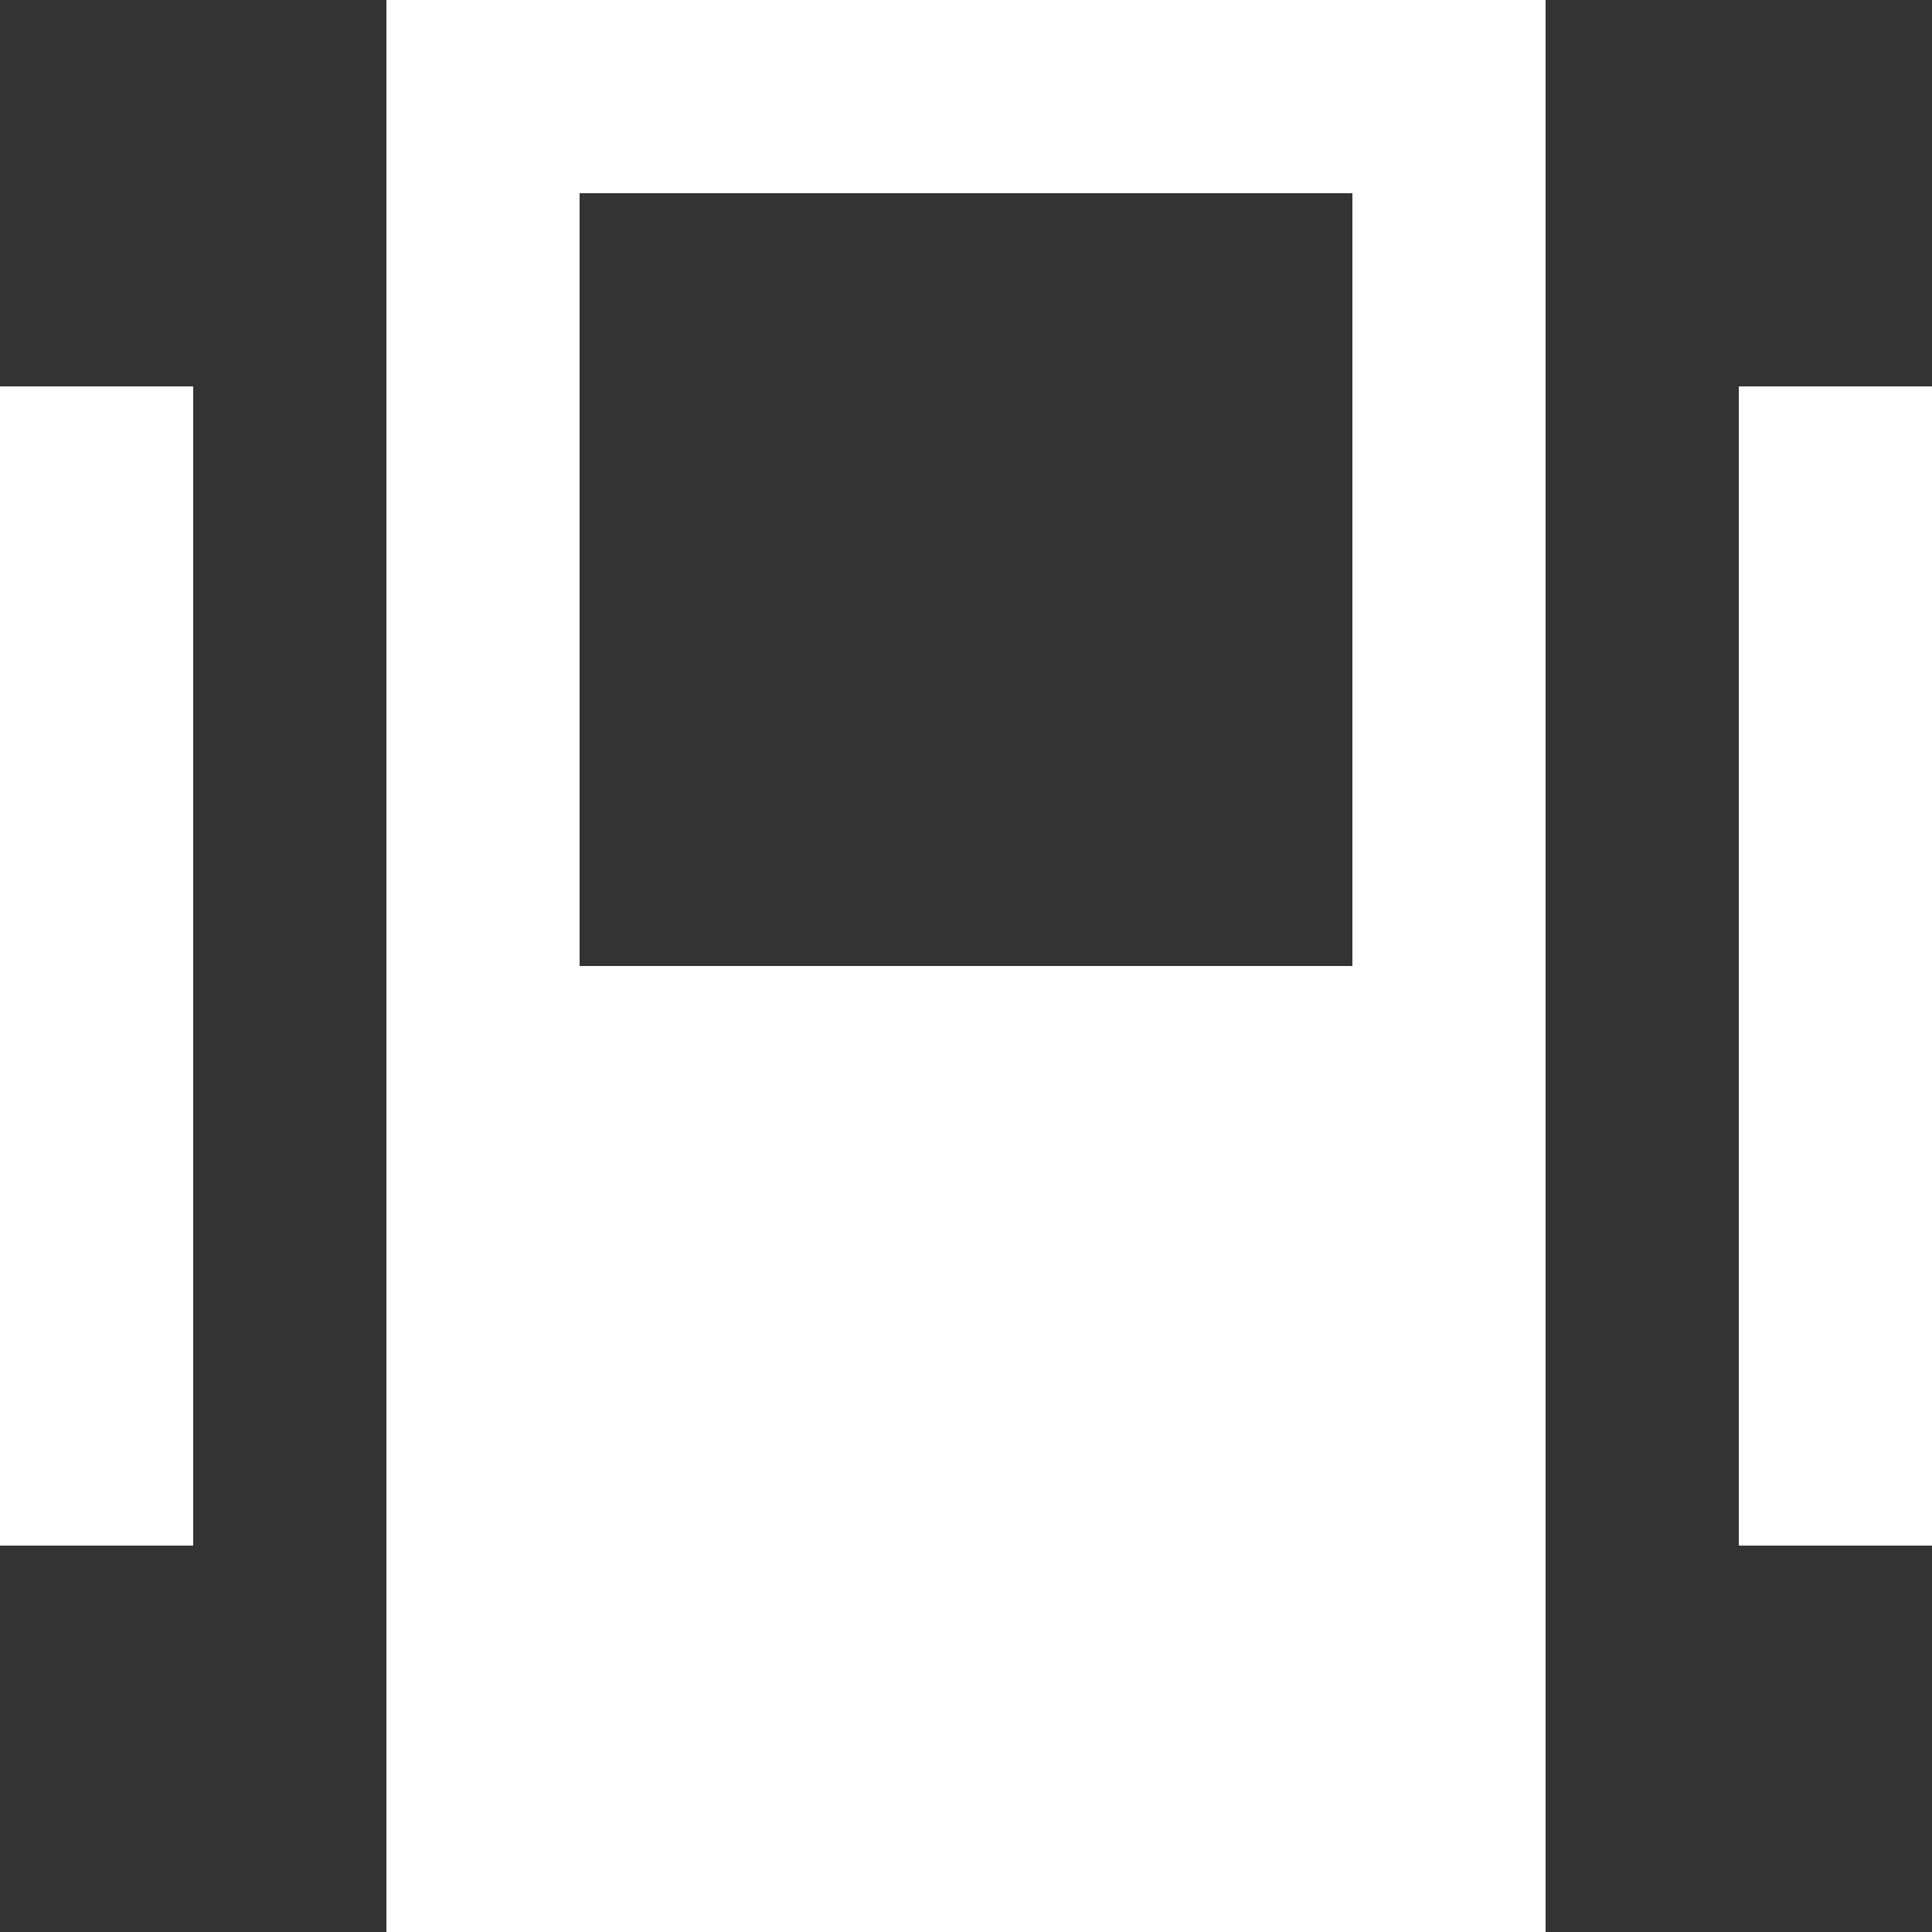 <?xml version="1.0" encoding="UTF-8" standalone="no"?>
<svg width="20px" height="20px" viewBox="0 0 20 20" version="1.1" xmlns="http://www.w3.org/2000/svg" xmlns:xlink="http://www.w3.org/1999/xlink">
    <rect x="0" y="0" width="20" height="20" fill="#333333" stroke="none"/>
    <!-- Generator: Sketch 3.8.1 (29687) - http://www.bohemiancoding.com/sketch -->
    <title>center_object [#884]</title>
    <desc>Created with Sketch.</desc>
    <defs></defs>
    <g id="Page-1" stroke="none" stroke-width="1" fill="none" fill-rule="evenodd">
        <g id="Dribbble-Dark-Preview" transform="translate(-300, -4279)" fill="#FFFFFF">
            <g id="icons" transform="translate(56, 160)">
                <path d="M250,4129 L258,4129 L258,4121 L250,4121 L250,4129 Z M258,4119 L260,4119 L260,4121 L260,4129 L260,4137 L260,4139 L258,4139 L249.958,4139 L248,4139 L248,4119 L249.958,4119 L258,4119 Z M262,4135 L264,4135 L264,4123 L262,4123 L262,4135 Z M244,4135 L246,4135 L246,4123 L244,4123 L244,4135 Z" id="center_object-[#884]"></path>
            </g>
        </g>
    </g>
</svg>